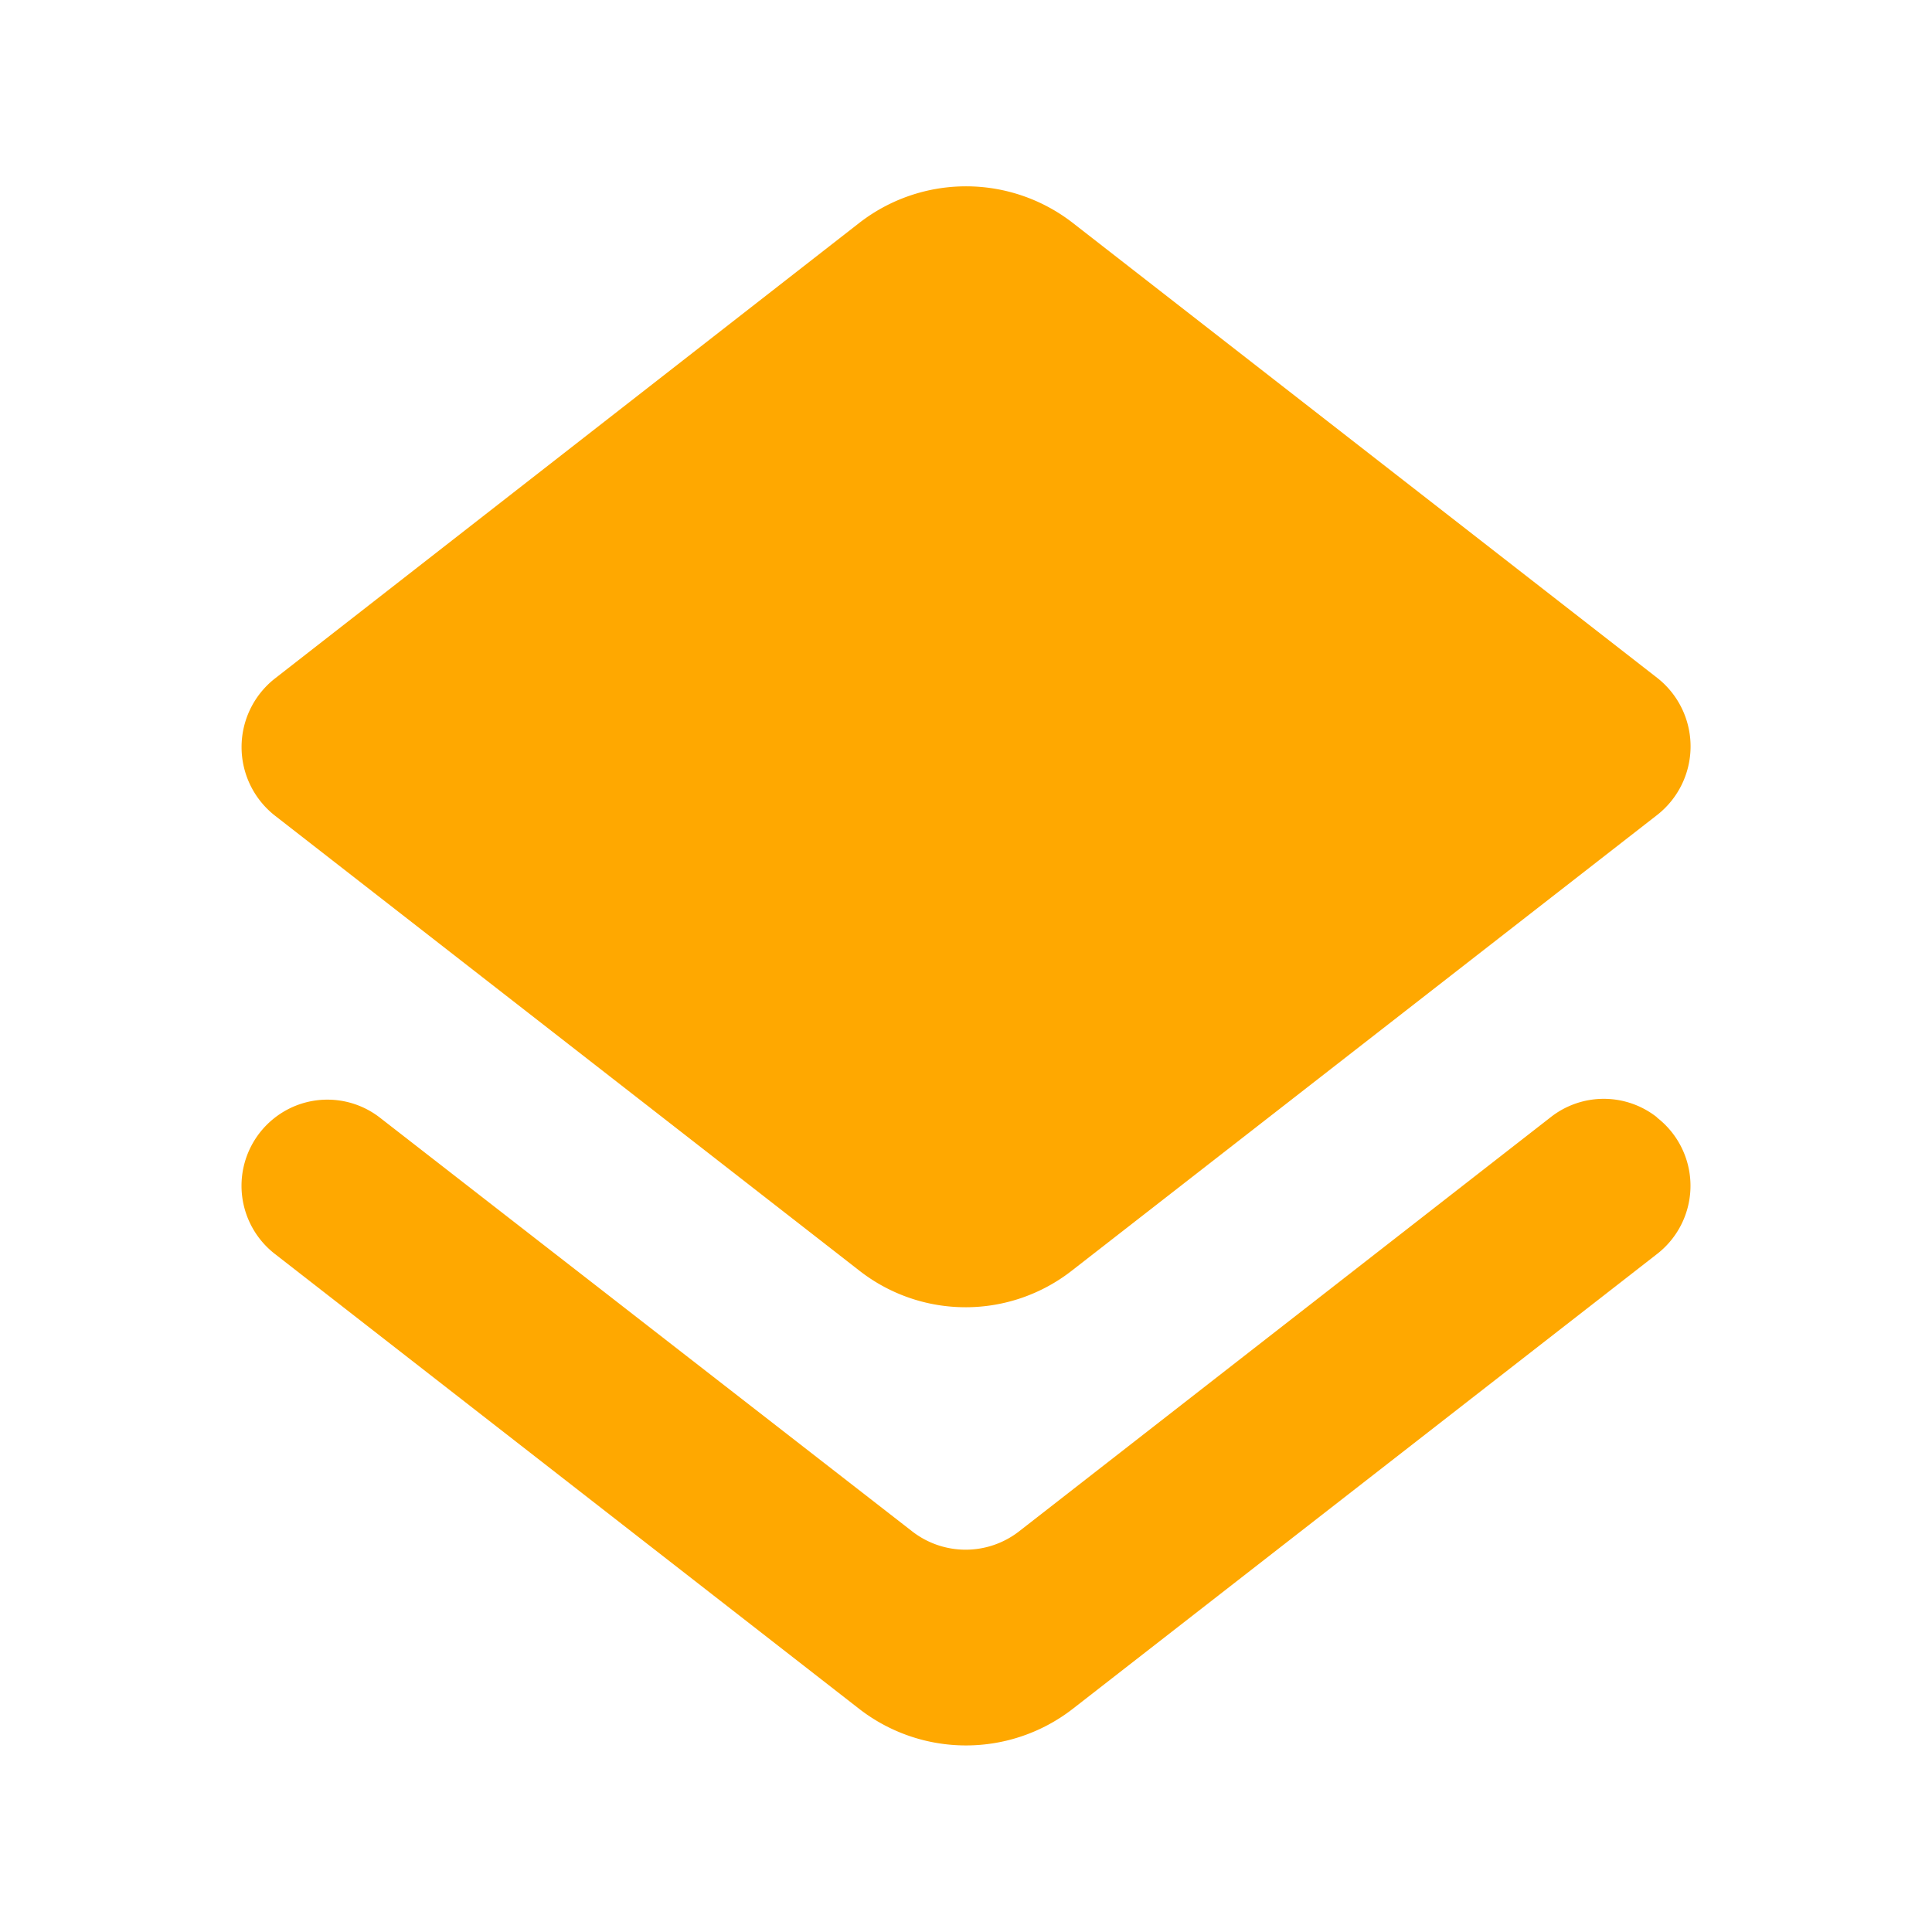 <svg xmlns="http://www.w3.org/2000/svg" preserveAspectRatio="none" viewBox="0 0 28 28">
    <g transform="translate(1441.575 -1431.784)">
        <path d="M-1441.575,1431.784h28v28h-28Z" fill="none" />
        <g transform="translate(-1438.074 1434.491)">
            <path
                d="M-1426.309,1456.255a1.262,1.262,0,0,1-1.543,0l-7.713-5.995a1.24,1.24,0,0,0-1.53,0,1.25,1.25,0,0,0,0,1.969l8.477,6.6a2.524,2.524,0,0,0,3.085,0l8.478-6.6a1.25,1.25,0,0,0,0-1.969l-.012-.013a1.244,1.244,0,0,0-1.53,0Z"
                transform="translate(1437.574 -1436.766)" fill="#ffa800" />
            <path
                d="M-1425.532,1450.579l8.478-6.6a1.262,1.262,0,0,0,0-1.981l-8.478-6.6a2.522,2.522,0,0,0-3.085,0l-8.477,6.609a1.263,1.263,0,0,0,0,1.982l8.477,6.6A2.5,2.5,0,0,0-1425.532,1450.579Z"
                transform="translate(1437.574 -1434.878)" fill="#ffa800" />
        </g>
    </g>
</svg>